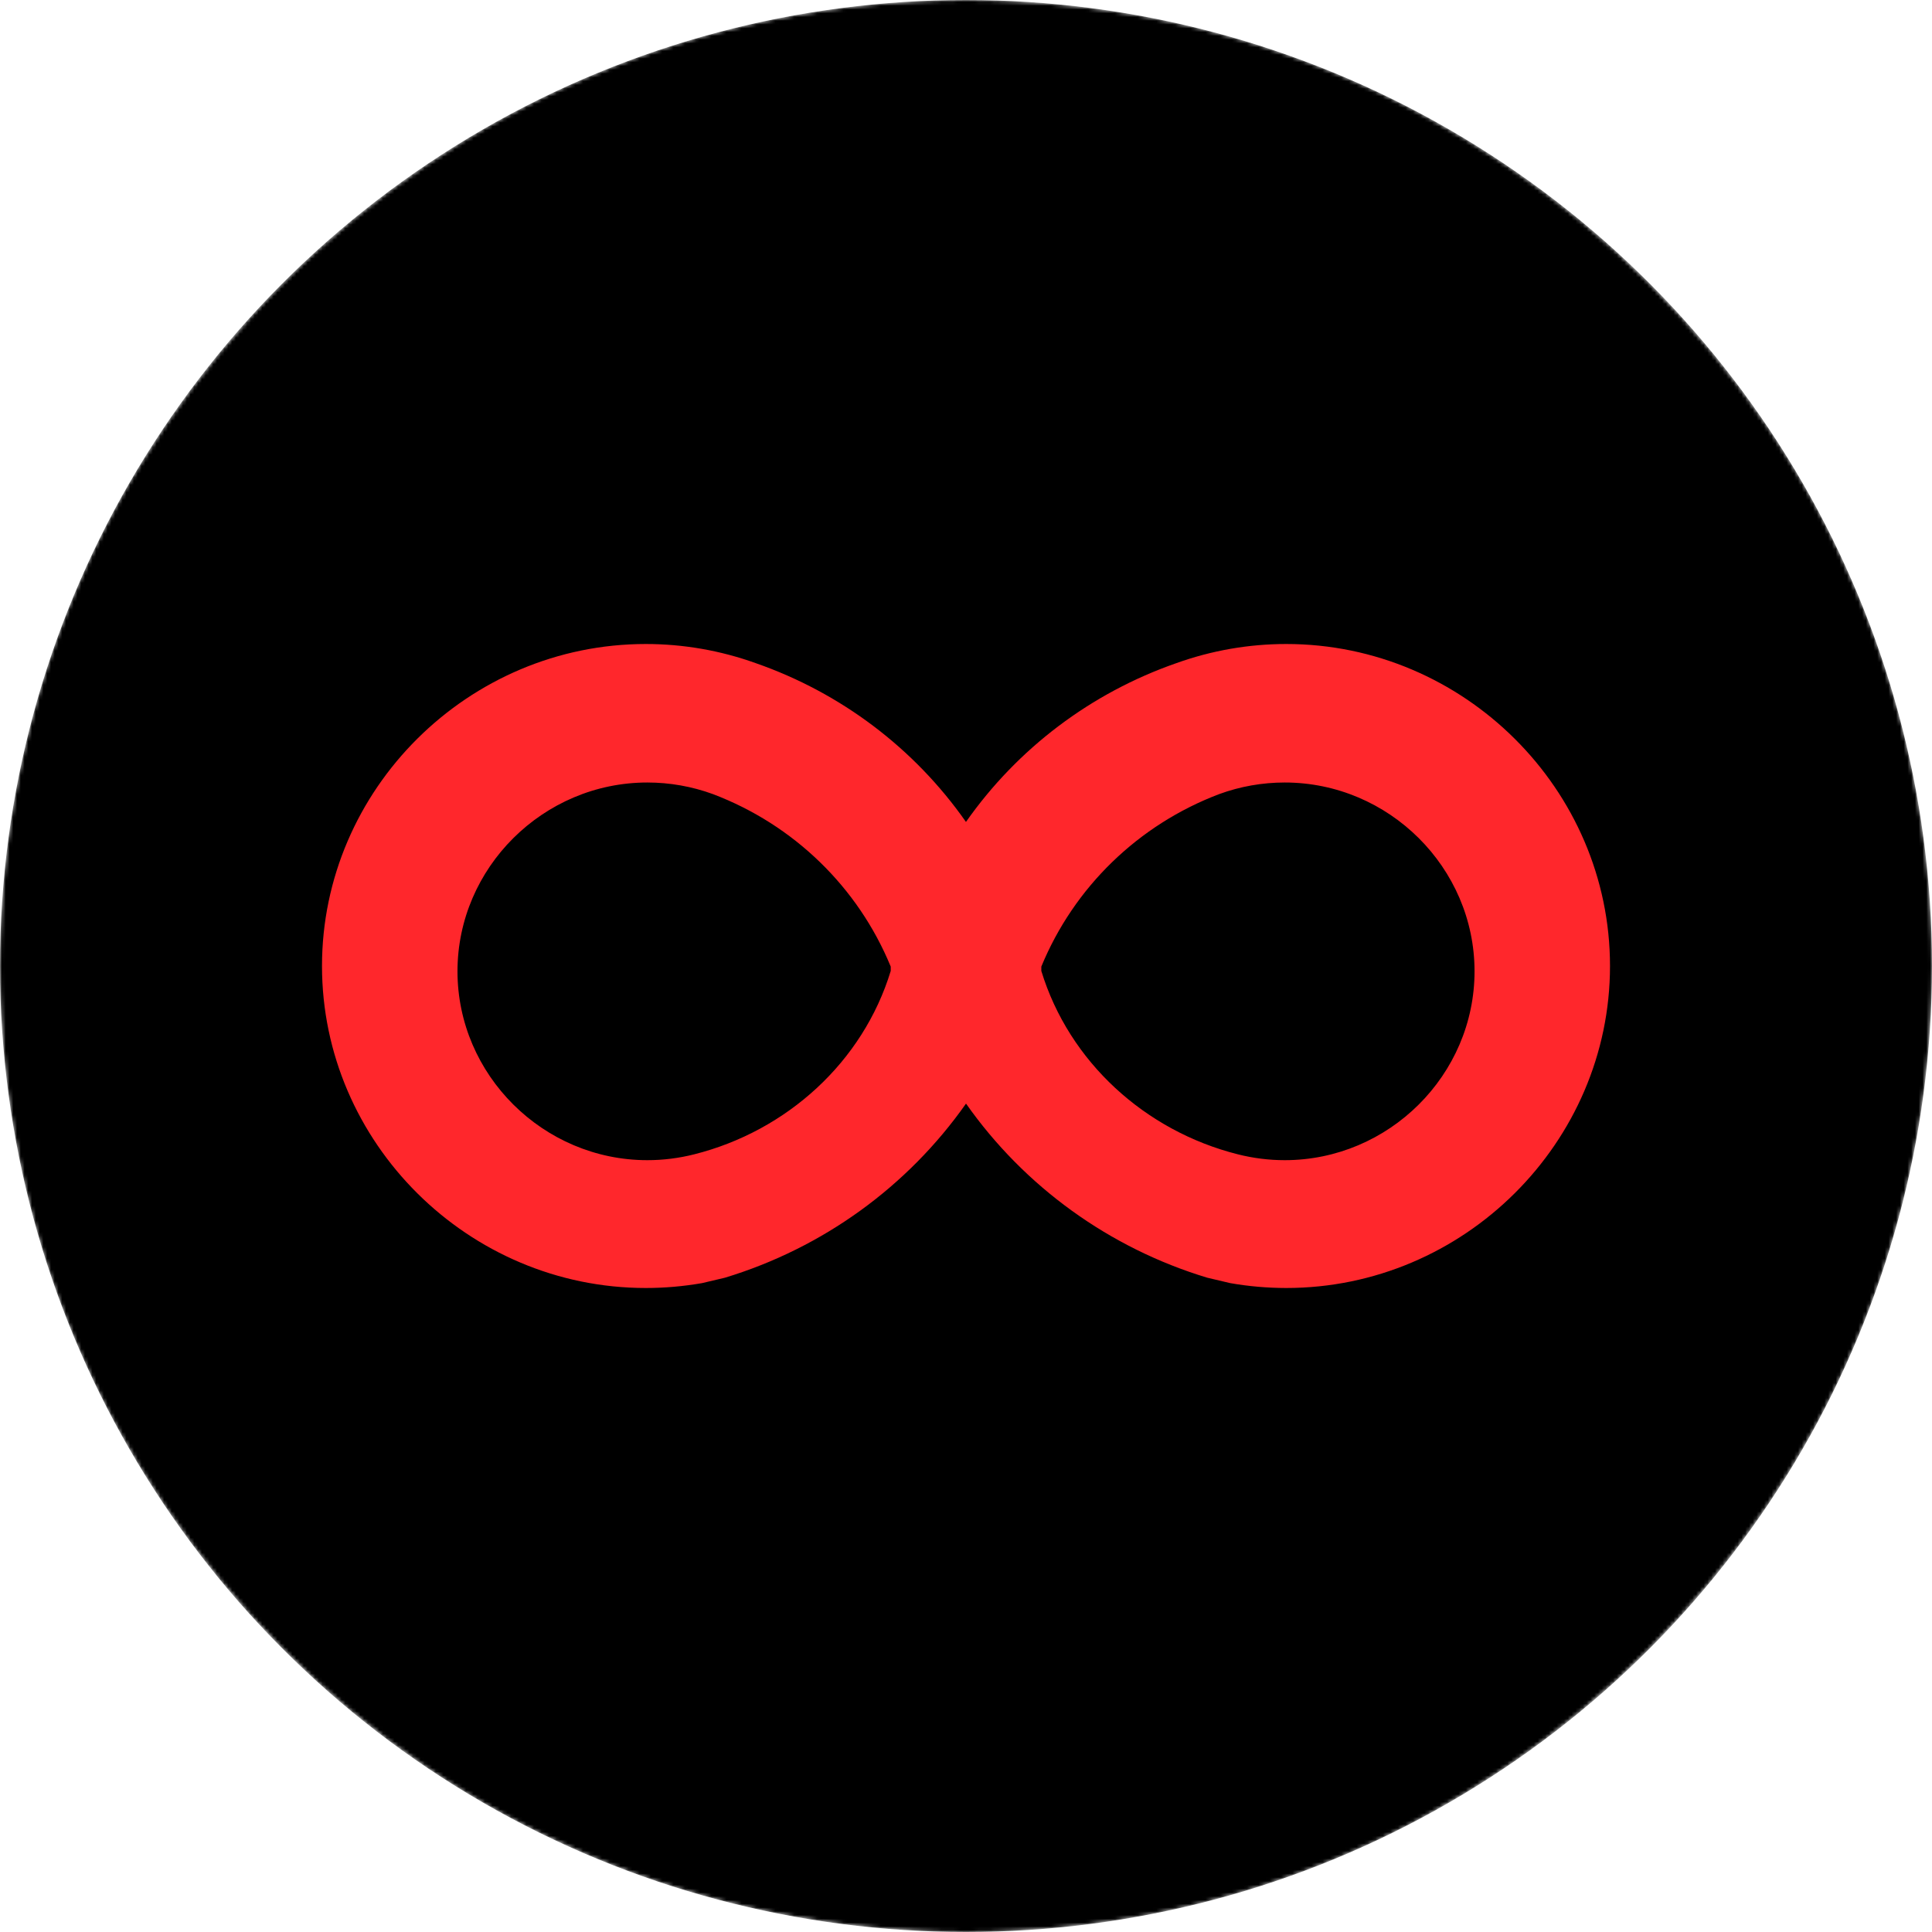 <svg width="512" height="512" viewBox="0 0 512 512" fill="none" xmlns="http://www.w3.org/2000/svg">
<mask id="mask0" mask-type="alpha" maskUnits="userSpaceOnUse" x="0" y="0" width="512" height="512">
<circle cx="256" cy="256" r="256" fill="black"/>
</mask>
<g mask="url(#mask0)">
<circle cx="256" cy="256" r="256" fill="black"/>
<path d="M340.458 307.458C336.27 307.458 332.095 306.93 328.028 305.903C303.477 299.709 283.33 281.43 275.962 257.311V256.157C284.628 235.108 301.676 218.564 323.087 210.449C328.653 208.413 334.535 207.372 340.458 207.372C368.067 207.372 390.769 229.956 390.769 257.411C390.769 284.867 368.067 307.458 340.458 307.458ZM236.051 257.311C228.697 281.43 208.543 299.716 183.992 305.903C179.932 306.93 175.75 307.458 171.562 307.458C143.96 307.458 121.238 284.86 121.238 257.411C121.238 229.962 143.96 207.372 171.562 207.372C177.492 207.372 183.374 208.413 188.94 210.449C210.331 218.564 227.399 235.101 236.051 256.157V257.311ZM340.874 170.667C330.932 170.667 321.084 172.388 311.733 175.745C289.165 183.607 269.657 198.329 255.99 217.823C242.343 198.322 222.841 183.6 200.274 175.739C190.93 172.382 181.081 170.667 171.146 170.667C124.068 170.667 85.333 209.187 85.333 256.003C85.333 302.813 124.068 341.333 171.132 341.333C176.12 341.333 181.095 340.9 186.022 340.045L192.126 338.604C218.015 330.742 240.508 314.505 256.003 292.462C271.499 314.492 293.985 330.742 319.88 338.59L325.984 340.032C330.892 340.899 335.886 341.327 340.874 341.333C387.932 341.333 426.667 302.813 426.667 256.003C426.667 209.194 387.932 170.667 340.874 170.667Z" fill="#FF272C"/>
</g>
</svg>

